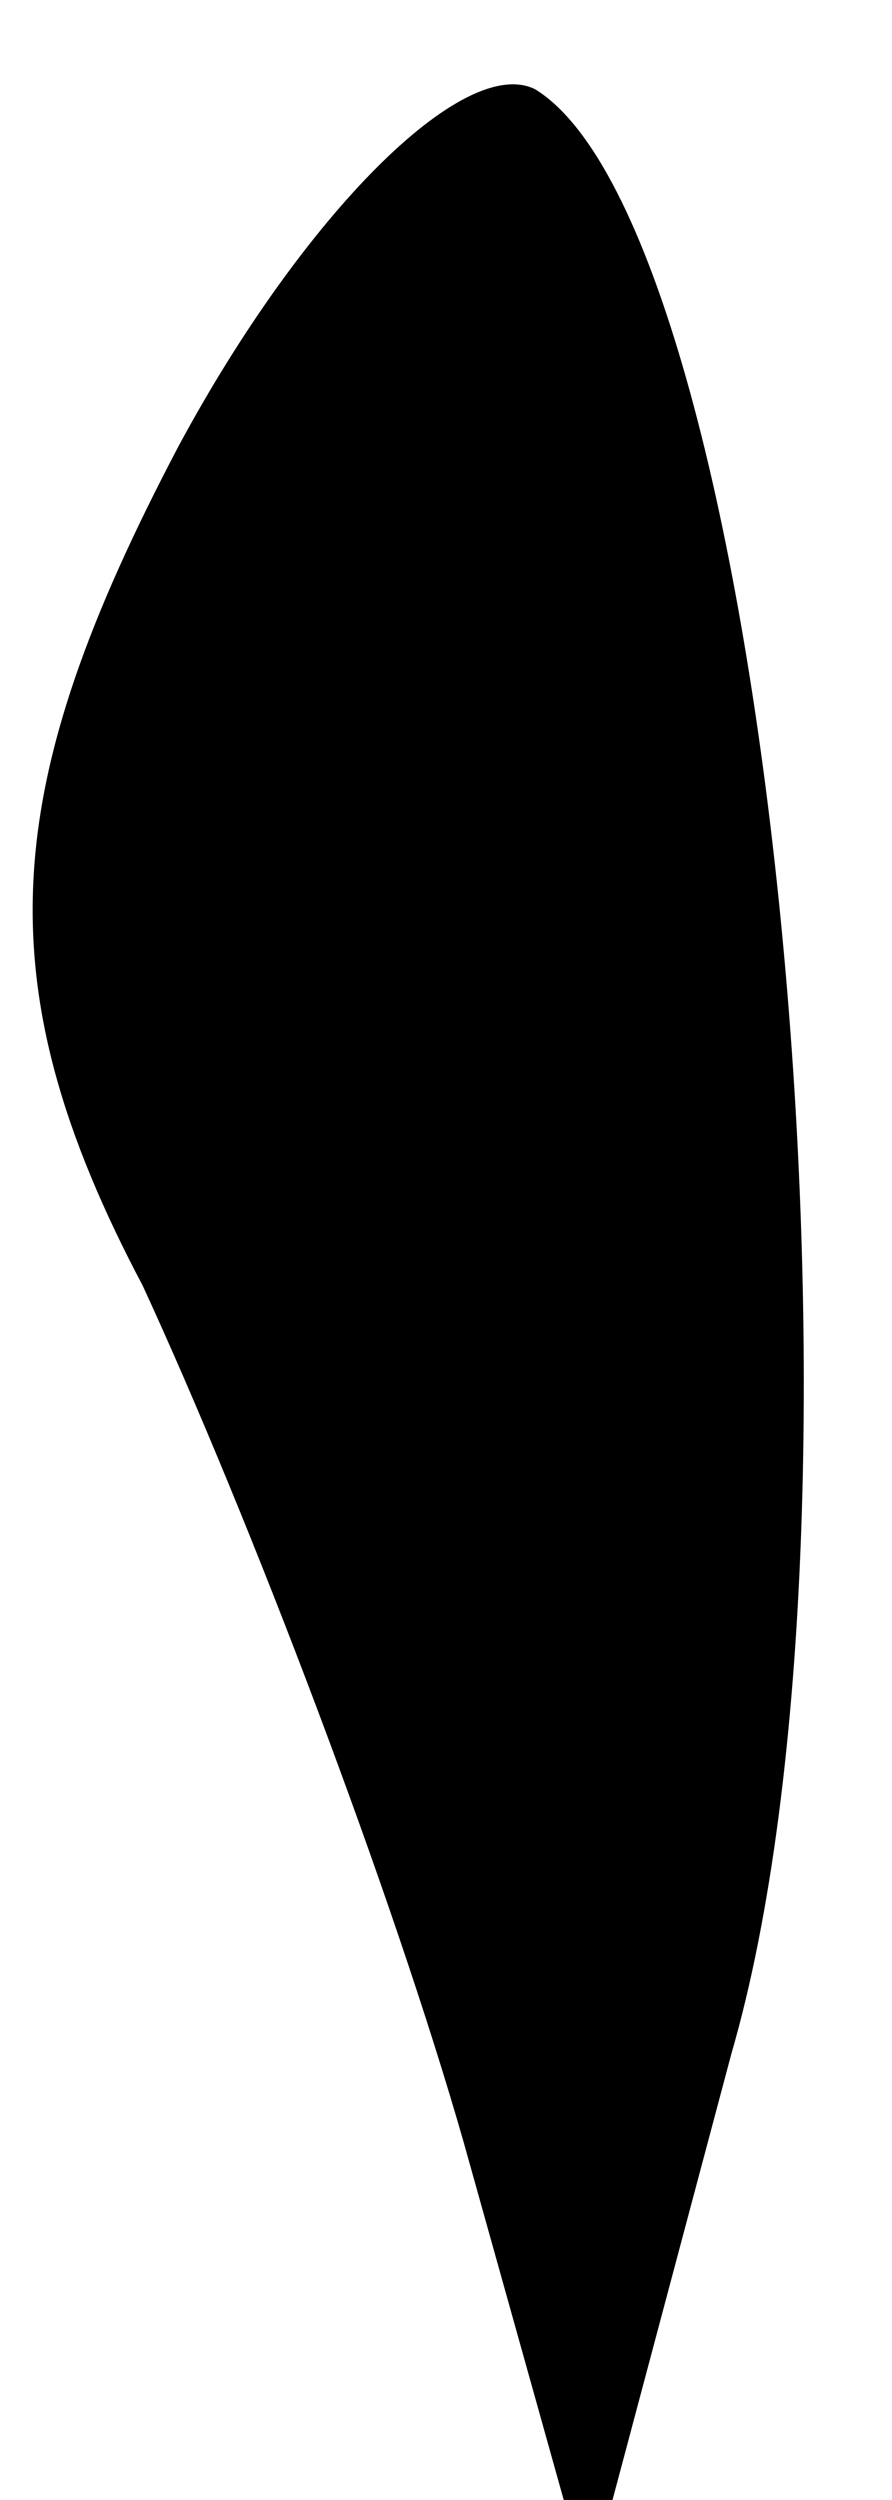 <?xml version="1.0" standalone="no"?>
<!DOCTYPE svg PUBLIC "-//W3C//DTD SVG 20010904//EN"
 "http://www.w3.org/TR/2001/REC-SVG-20010904/DTD/svg10.dtd">
<svg version="1.0" xmlns="http://www.w3.org/2000/svg"
 width="5pt" height="14pt" viewBox="0 0 5 14"
 preserveAspectRatio="xMidYMid meet">
<g transform="translate(0,14) scale(0.1,-0.1)"
fill="#000000" stroke="none">
<path fill="#000000" stroke="none" d="M10 115 c-10 -19 -11 -30 -2 -47 6 -13
14 -34 18 -48 l7 -25 8 30 c9 31 2 102 -11 110 -4 2 -13 -7 -20 -20z"/>
</g>
</svg>
